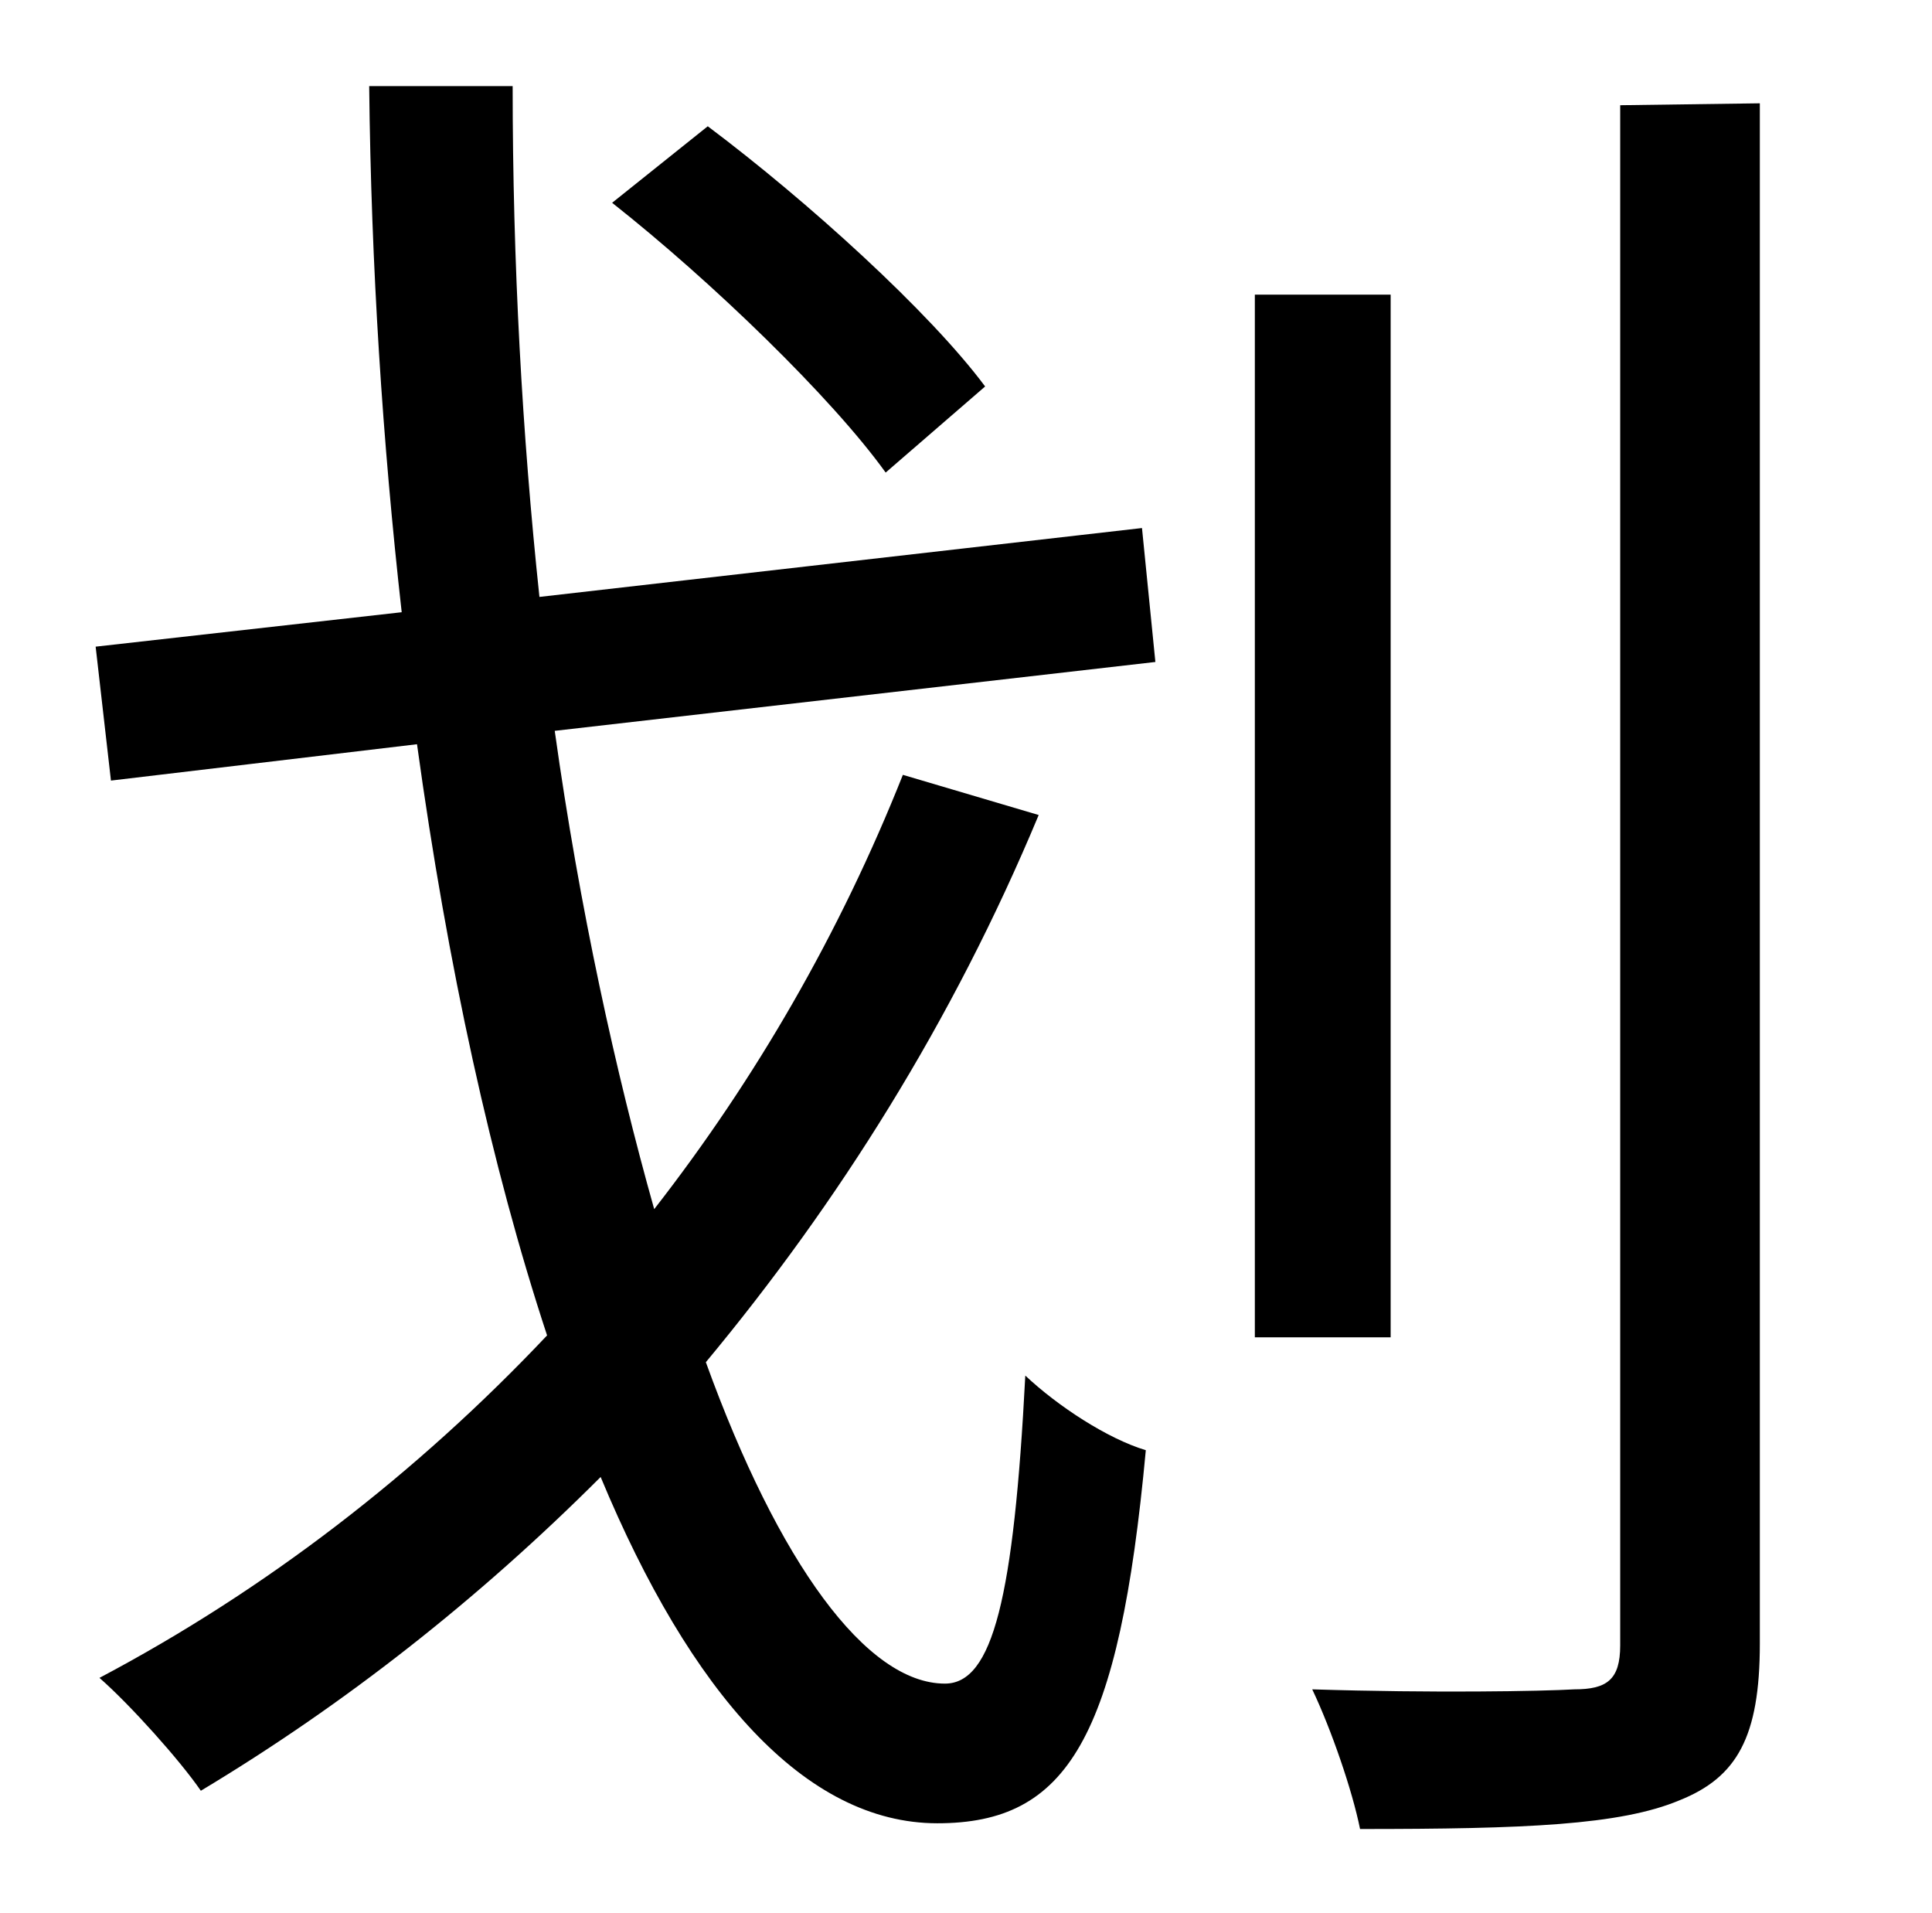 <?xml version="1.0" standalone="no"?>
<!DOCTYPE svg PUBLIC "-//W3C//DTD SVG 1.1//EN" "http://www.w3.org/Graphics/SVG/1.1/DTD/svg11.dtd" >
<svg xmlns="http://www.w3.org/2000/svg" xmlns:xlink="http://www.w3.org/1999/xlink" version="1.1" viewBox="-10 0 1010 1000">
   <path fill="currentColor"
d="M505 202l-52 45c-28 -39 -91 -100 -143 -141l50 -40c52 39 116 97 145 136zM594 346l-314 36c13 93 32 179 52 250c53 -68 97 -144 130 -227l71 21c-45 108 -105 203 -174 286c38 105 84 168 125 168c25 0 36 -45 42 -161c17 16 43 33 63 39c-14 151 -41 195 -109 195
c-69 0 -129 -68 -176 -181c-64 64 -134 119 -209 164c-11 -16 -37 -45 -53 -59c87 -46 166 -107 234 -179c-29 -88 -52 -193 -68 -309l-160 19l-8 -70l160 -18c-10 -89 -16 -181 -17 -275h75c0 93 5 182 14 267l315 -36zM717 154v545h-71v-545h71zM837 55l73 -1v805
c0 49 -12 70 -42 82c-31 13 -81 15 -167 15c-4 -20 -15 -52 -25 -73c63 2 120 1 137 0c17 0 24 -5 24 -23v-805z" />
</svg>
